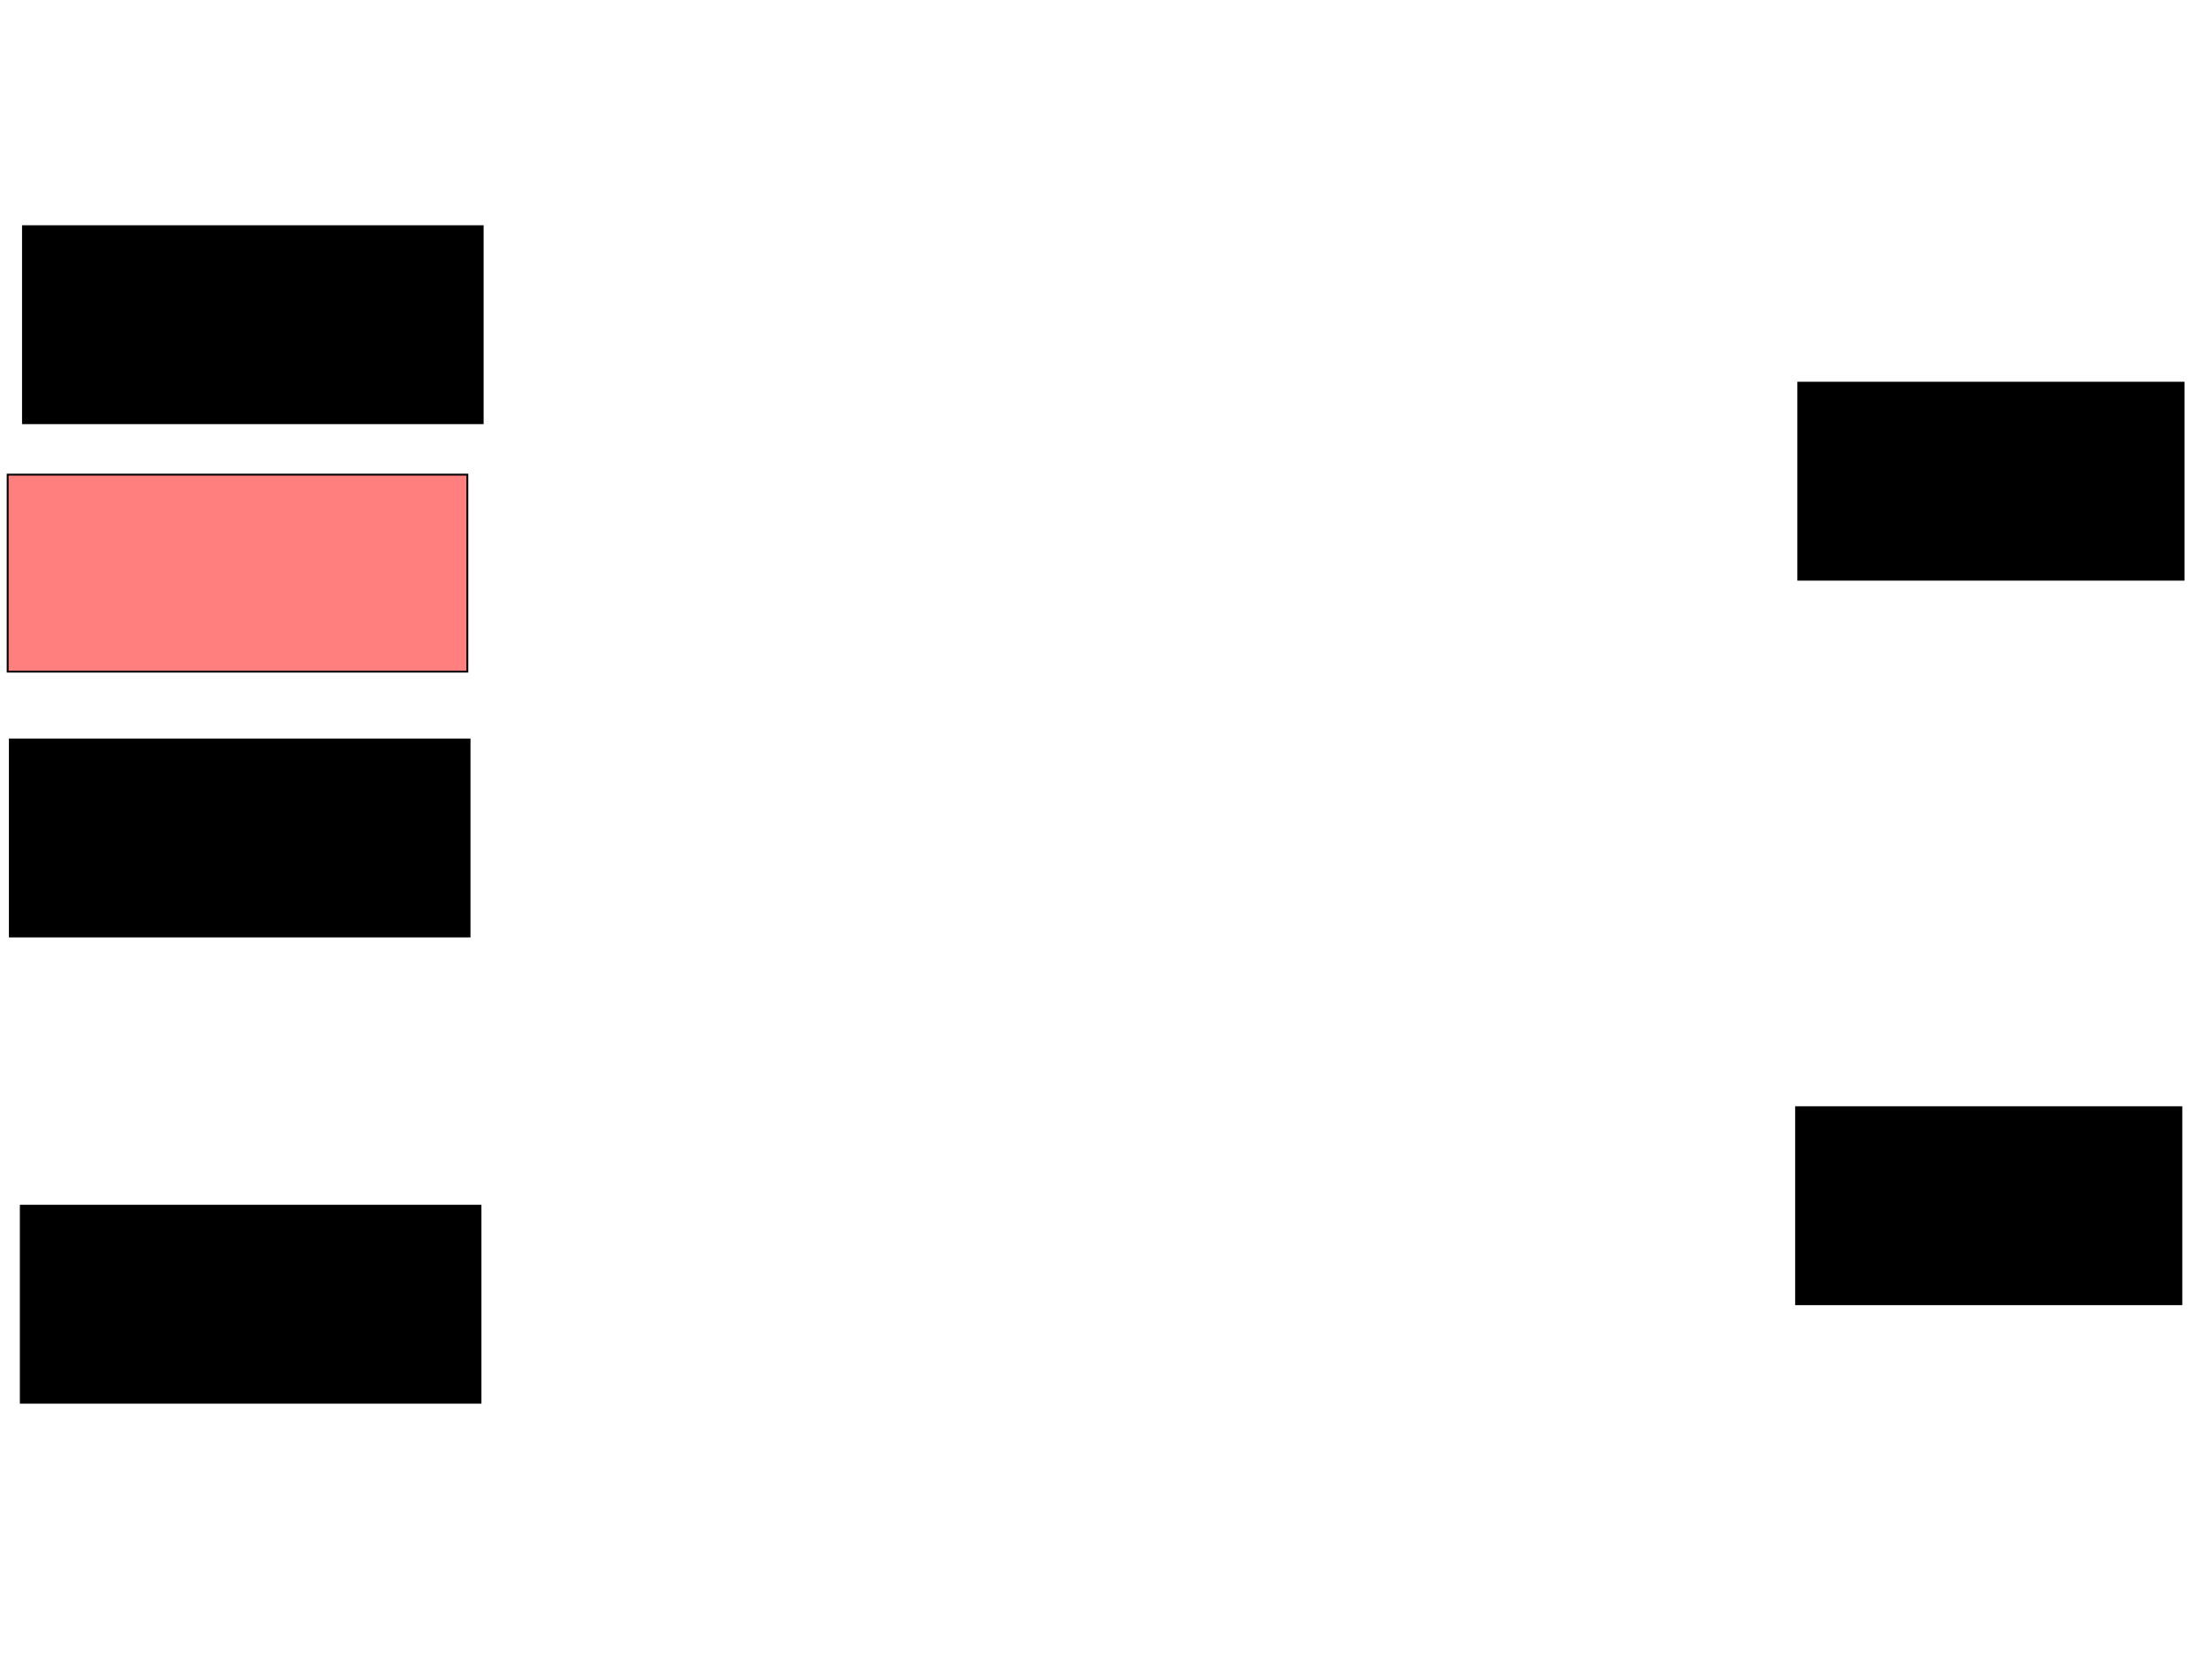 <svg xmlns="http://www.w3.org/2000/svg" width="1175" height="881">
 <!-- Created with Image Occlusion Enhanced -->
 <g>
  <title>Labels</title>
 </g>
 <g>
  <title>Masks</title>
  
  <rect id="b0c4b7d611d74b6aa1cfd79386c60d1d-ao-1" height="104.651" width="244.186" y="120.163" x="12.209" stroke="#000000" fill="#0"/>
  <rect id="b0c4b7d611d74b6aa1cfd79386c60d1d-ao-2" height="104.651" width="244.186" y="252.14" x="4.07" stroke="#000000" fill="#FF7E7E" class="qshape"/>
  <rect id="b0c4b7d611d74b6aa1cfd79386c60d1d-ao-3" height="104.651" width="244.186" y="392.837" x="5.233" stroke="#000000" fill="#0"/>
  <rect id="b0c4b7d611d74b6aa1cfd79386c60d1d-ao-4" height="104.651" width="244.186" y="640.512" x="11.047" stroke="#000000" fill="#0"/>
  <rect stroke="#000000" id="b0c4b7d611d74b6aa1cfd79386c60d1d-ao-5" height="104.651" width="204.651" y="588.186" x="954.07" fill="#0"/>
  <rect id="b0c4b7d611d74b6aa1cfd79386c60d1d-ao-6" stroke="#000000" height="104.651" width="204.651" y="203.302" x="955.233" fill="#0"/>
 </g>
</svg>